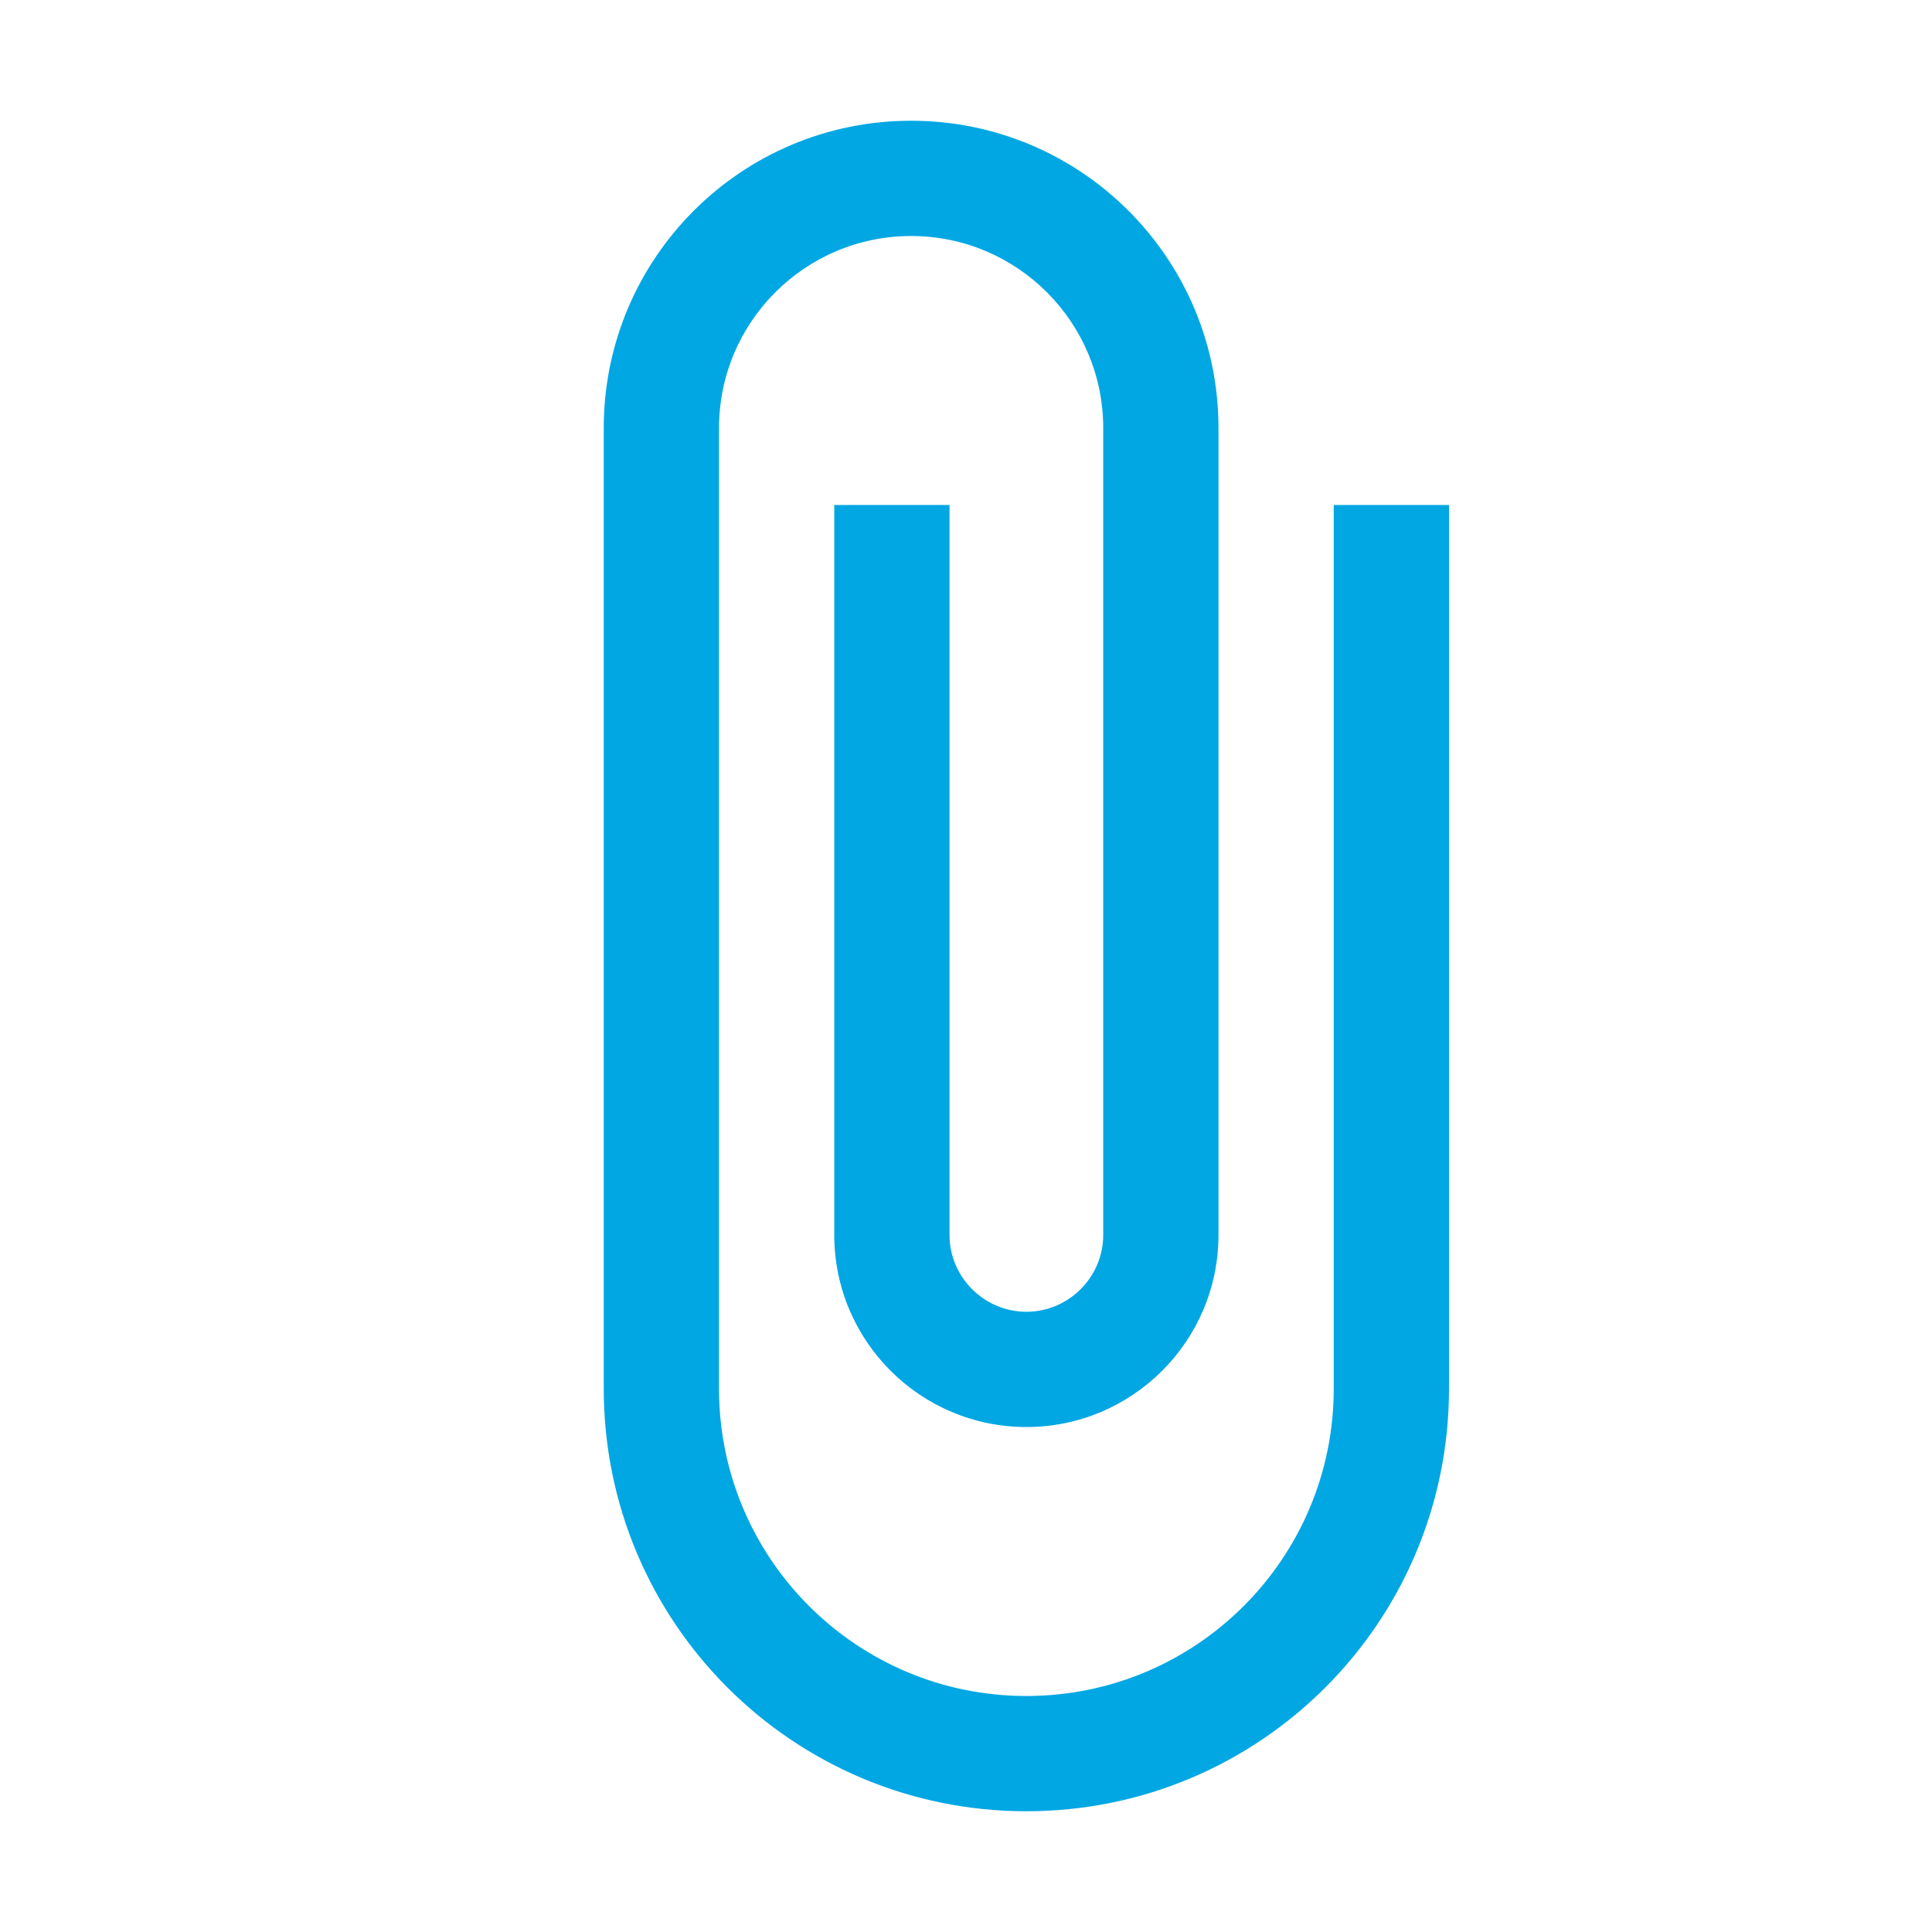 <svg width="32" height="32" viewBox="0 0 32 32" fill="" xmlns="http://www.w3.org/2000/svg">
<path d="M22.091 8.364V23C22.091 25.813 19.813 28.091 17 28.091C14.187 28.091 11.909 25.813 11.909 23V7.091C11.909 5.335 13.335 3.909 15.091 3.909C16.847 3.909 18.273 5.335 18.273 7.091V20.454C18.273 21.154 17.7 21.727 17 21.727C16.3 21.727 15.727 21.154 15.727 20.454V8.364H13.818V20.454C13.818 22.211 15.244 23.636 17 23.636C18.756 23.636 20.182 22.211 20.182 20.454V7.091C20.182 4.278 17.904 2 15.091 2C12.278 2 10 4.278 10 7.091V23C10 26.869 13.131 30 17 30C20.869 30 24 26.869 24 23V8.364H22.091Z" fill="#00A7E3"/>
</svg>
